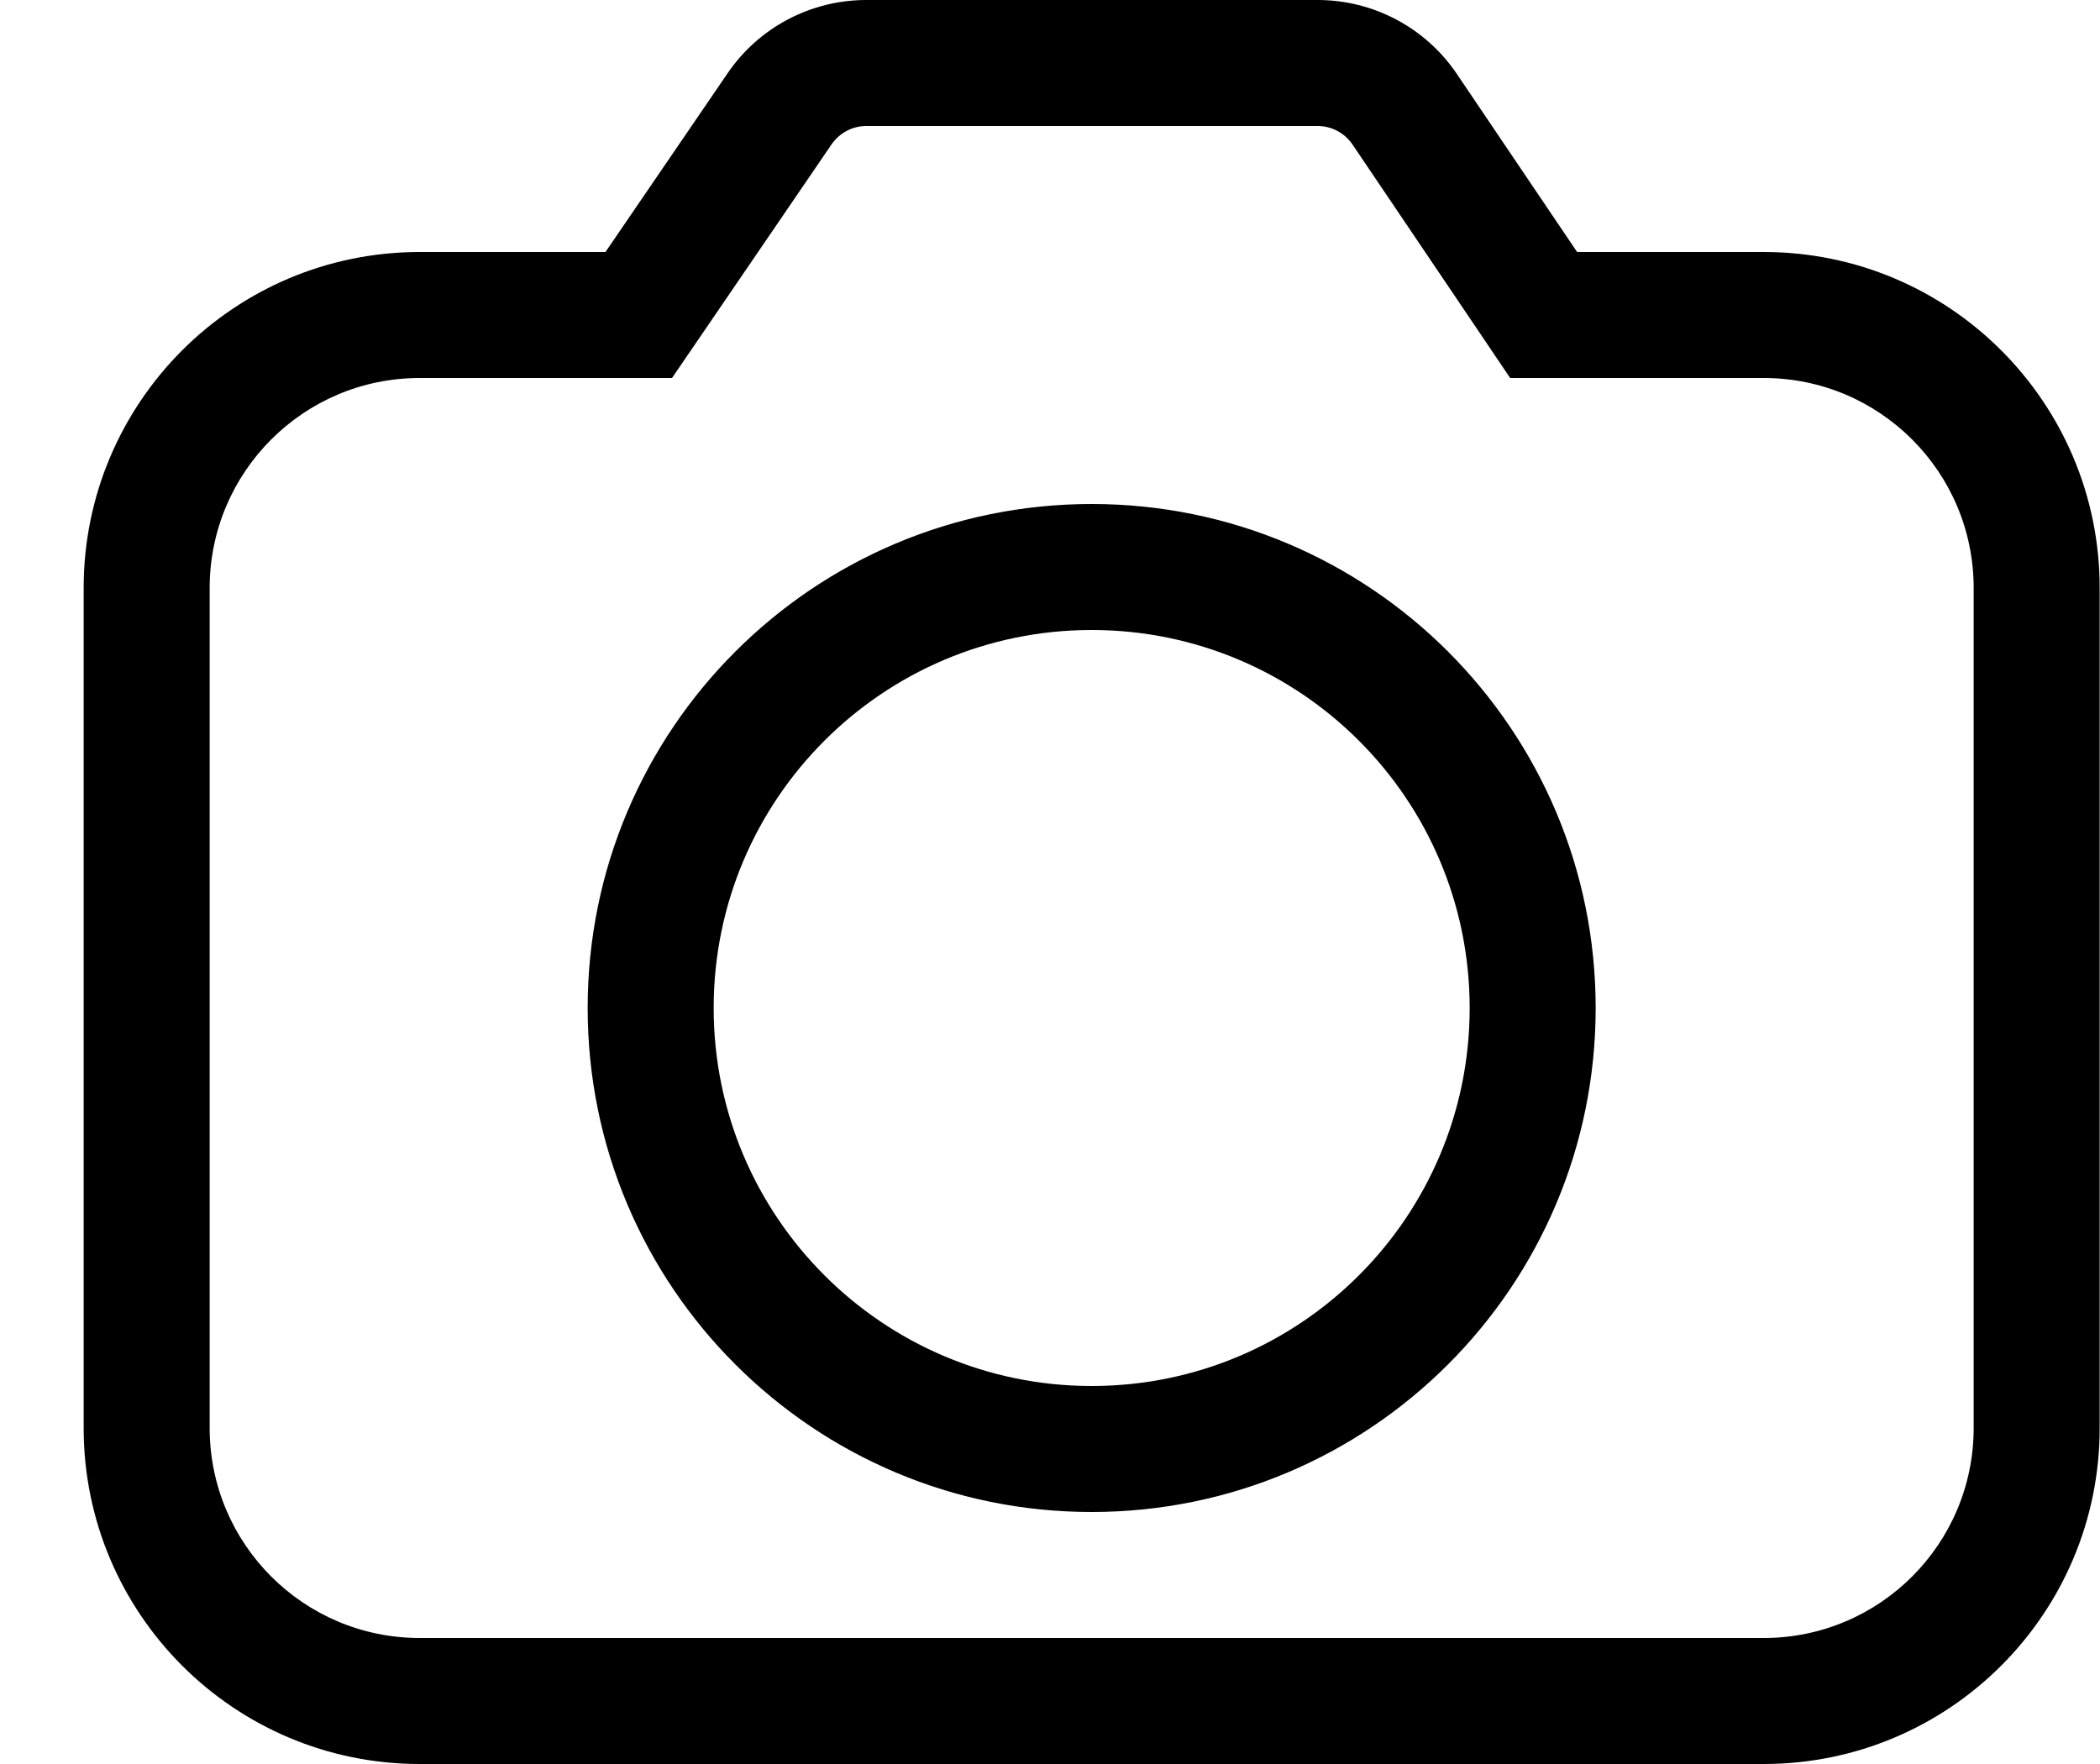 <svg width="25" height="21" viewBox="0 0 25 21" fill="none" xmlns="http://www.w3.org/2000/svg">
<path fill-rule="evenodd" clip-rule="evenodd" d="M7.208 4.5H8L8.447 3.846L9.9 1.718C9.994 1.582 10.148 1.5 10.313 1.5H15.686C15.852 1.5 16.008 1.583 16.101 1.72L17.532 3.839L17.978 4.5H18.775H20.996C22.377 4.5 23.496 5.619 23.496 7V17C23.496 18.381 22.377 19.5 20.996 19.5H4.996C3.616 19.5 2.496 18.381 2.496 17V7C2.496 5.619 3.616 4.5 4.996 4.5H7.208ZM10.313 0C9.653 0 9.034 0.326 8.662 0.872L7.208 3H4.996C2.787 3 0.996 4.791 0.996 7V17C0.996 19.209 2.787 21 4.996 21H20.996C23.206 21 24.996 19.209 24.996 17V7C24.996 4.791 23.206 3 20.996 3H18.775L17.344 0.881C16.972 0.33 16.351 0 15.686 0H10.313ZM17.496 12C17.496 14.485 15.482 16.5 12.996 16.5C10.511 16.5 8.496 14.485 8.496 12C8.496 9.515 10.511 7.5 12.996 7.5C15.482 7.5 17.496 9.515 17.496 12ZM12.996 18C16.31 18 18.996 15.314 18.996 12C18.996 8.686 16.31 6 12.996 6C9.683 6 6.996 8.686 6.996 12C6.996 15.314 9.683 18 12.996 18Z" fill="black"/>
</svg>
